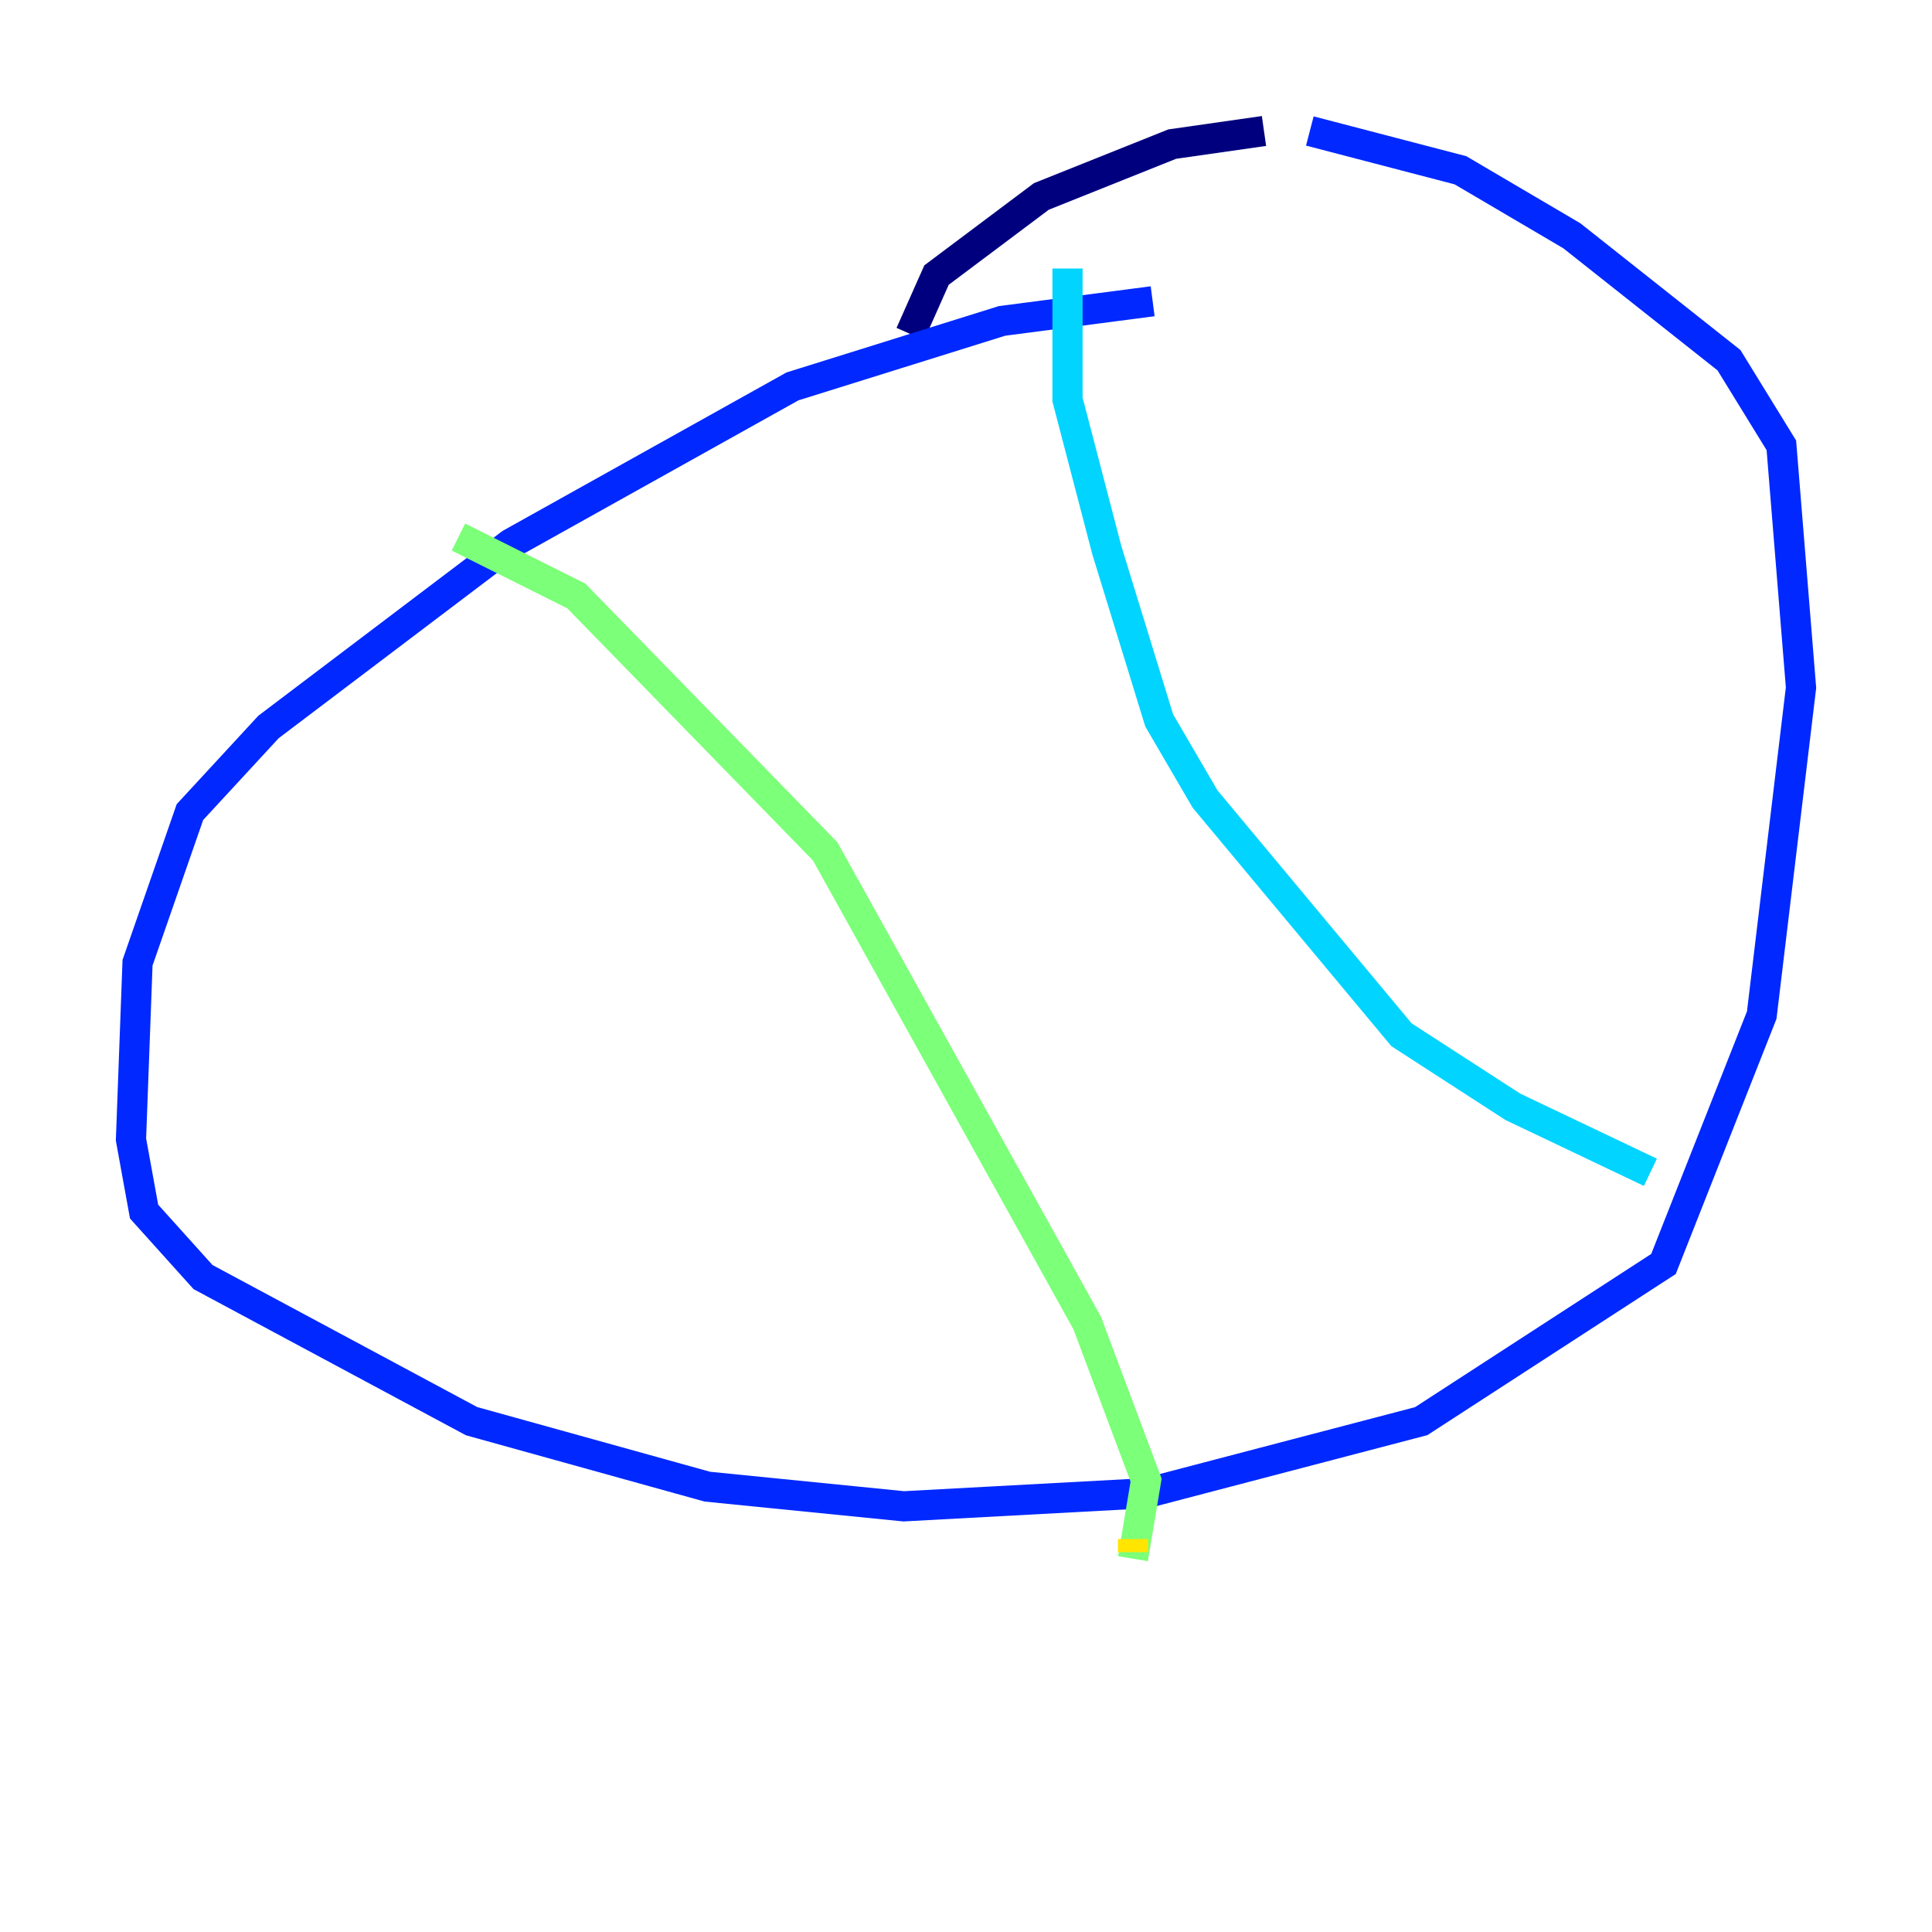 <?xml version="1.0" encoding="utf-8" ?>
<svg baseProfile="tiny" height="128" version="1.2" viewBox="0,0,128,128" width="128" xmlns="http://www.w3.org/2000/svg" xmlns:ev="http://www.w3.org/2001/xml-events" xmlns:xlink="http://www.w3.org/1999/xlink"><defs /><polyline fill="none" points="60.312,22.129 62.047,18.224 68.99,13.017 77.668,9.546 83.742,8.678" stroke="#00007f" stroke-width="2" /><polyline fill="none" points="86.78,8.678 96.759,11.281 104.136,15.62 114.549,23.864 118.02,29.505 119.322,45.559 116.719,67.254 110.21,83.742 94.156,94.156 75.932,98.929 59.878,99.797 46.861,98.495 31.241,94.156 13.451,84.61 9.546,80.271 8.678,75.498 9.112,63.783 12.583,53.803 17.79,48.163 33.844,36.014 52.502,25.6 66.386,21.261 76.366,19.959" stroke="#0028ff" stroke-width="2" /><polyline fill="none" points="70.725,17.79 70.725,26.468 73.329,36.447 76.8,47.729 79.837,52.936 92.854,68.556 100.231,73.329 109.342,77.668" stroke="#00d4ff" stroke-width="2" /><polyline fill="none" points="30.373,35.58 38.183,39.485 54.671,56.407 72.027,87.647 75.932,98.061 75.064,103.268" stroke="#7cff79" stroke-width="2" /><polyline fill="none" points="75.064,102.834 75.064,101.966" stroke="#ffe500" stroke-width="2" /><polyline fill="none" points="69.858,32.108 69.858,32.108" stroke="#ff4600" stroke-width="2" /><polyline fill="none" points="70.291,32.108 70.291,32.108" stroke="#7f0000" stroke-width="2" /></svg>